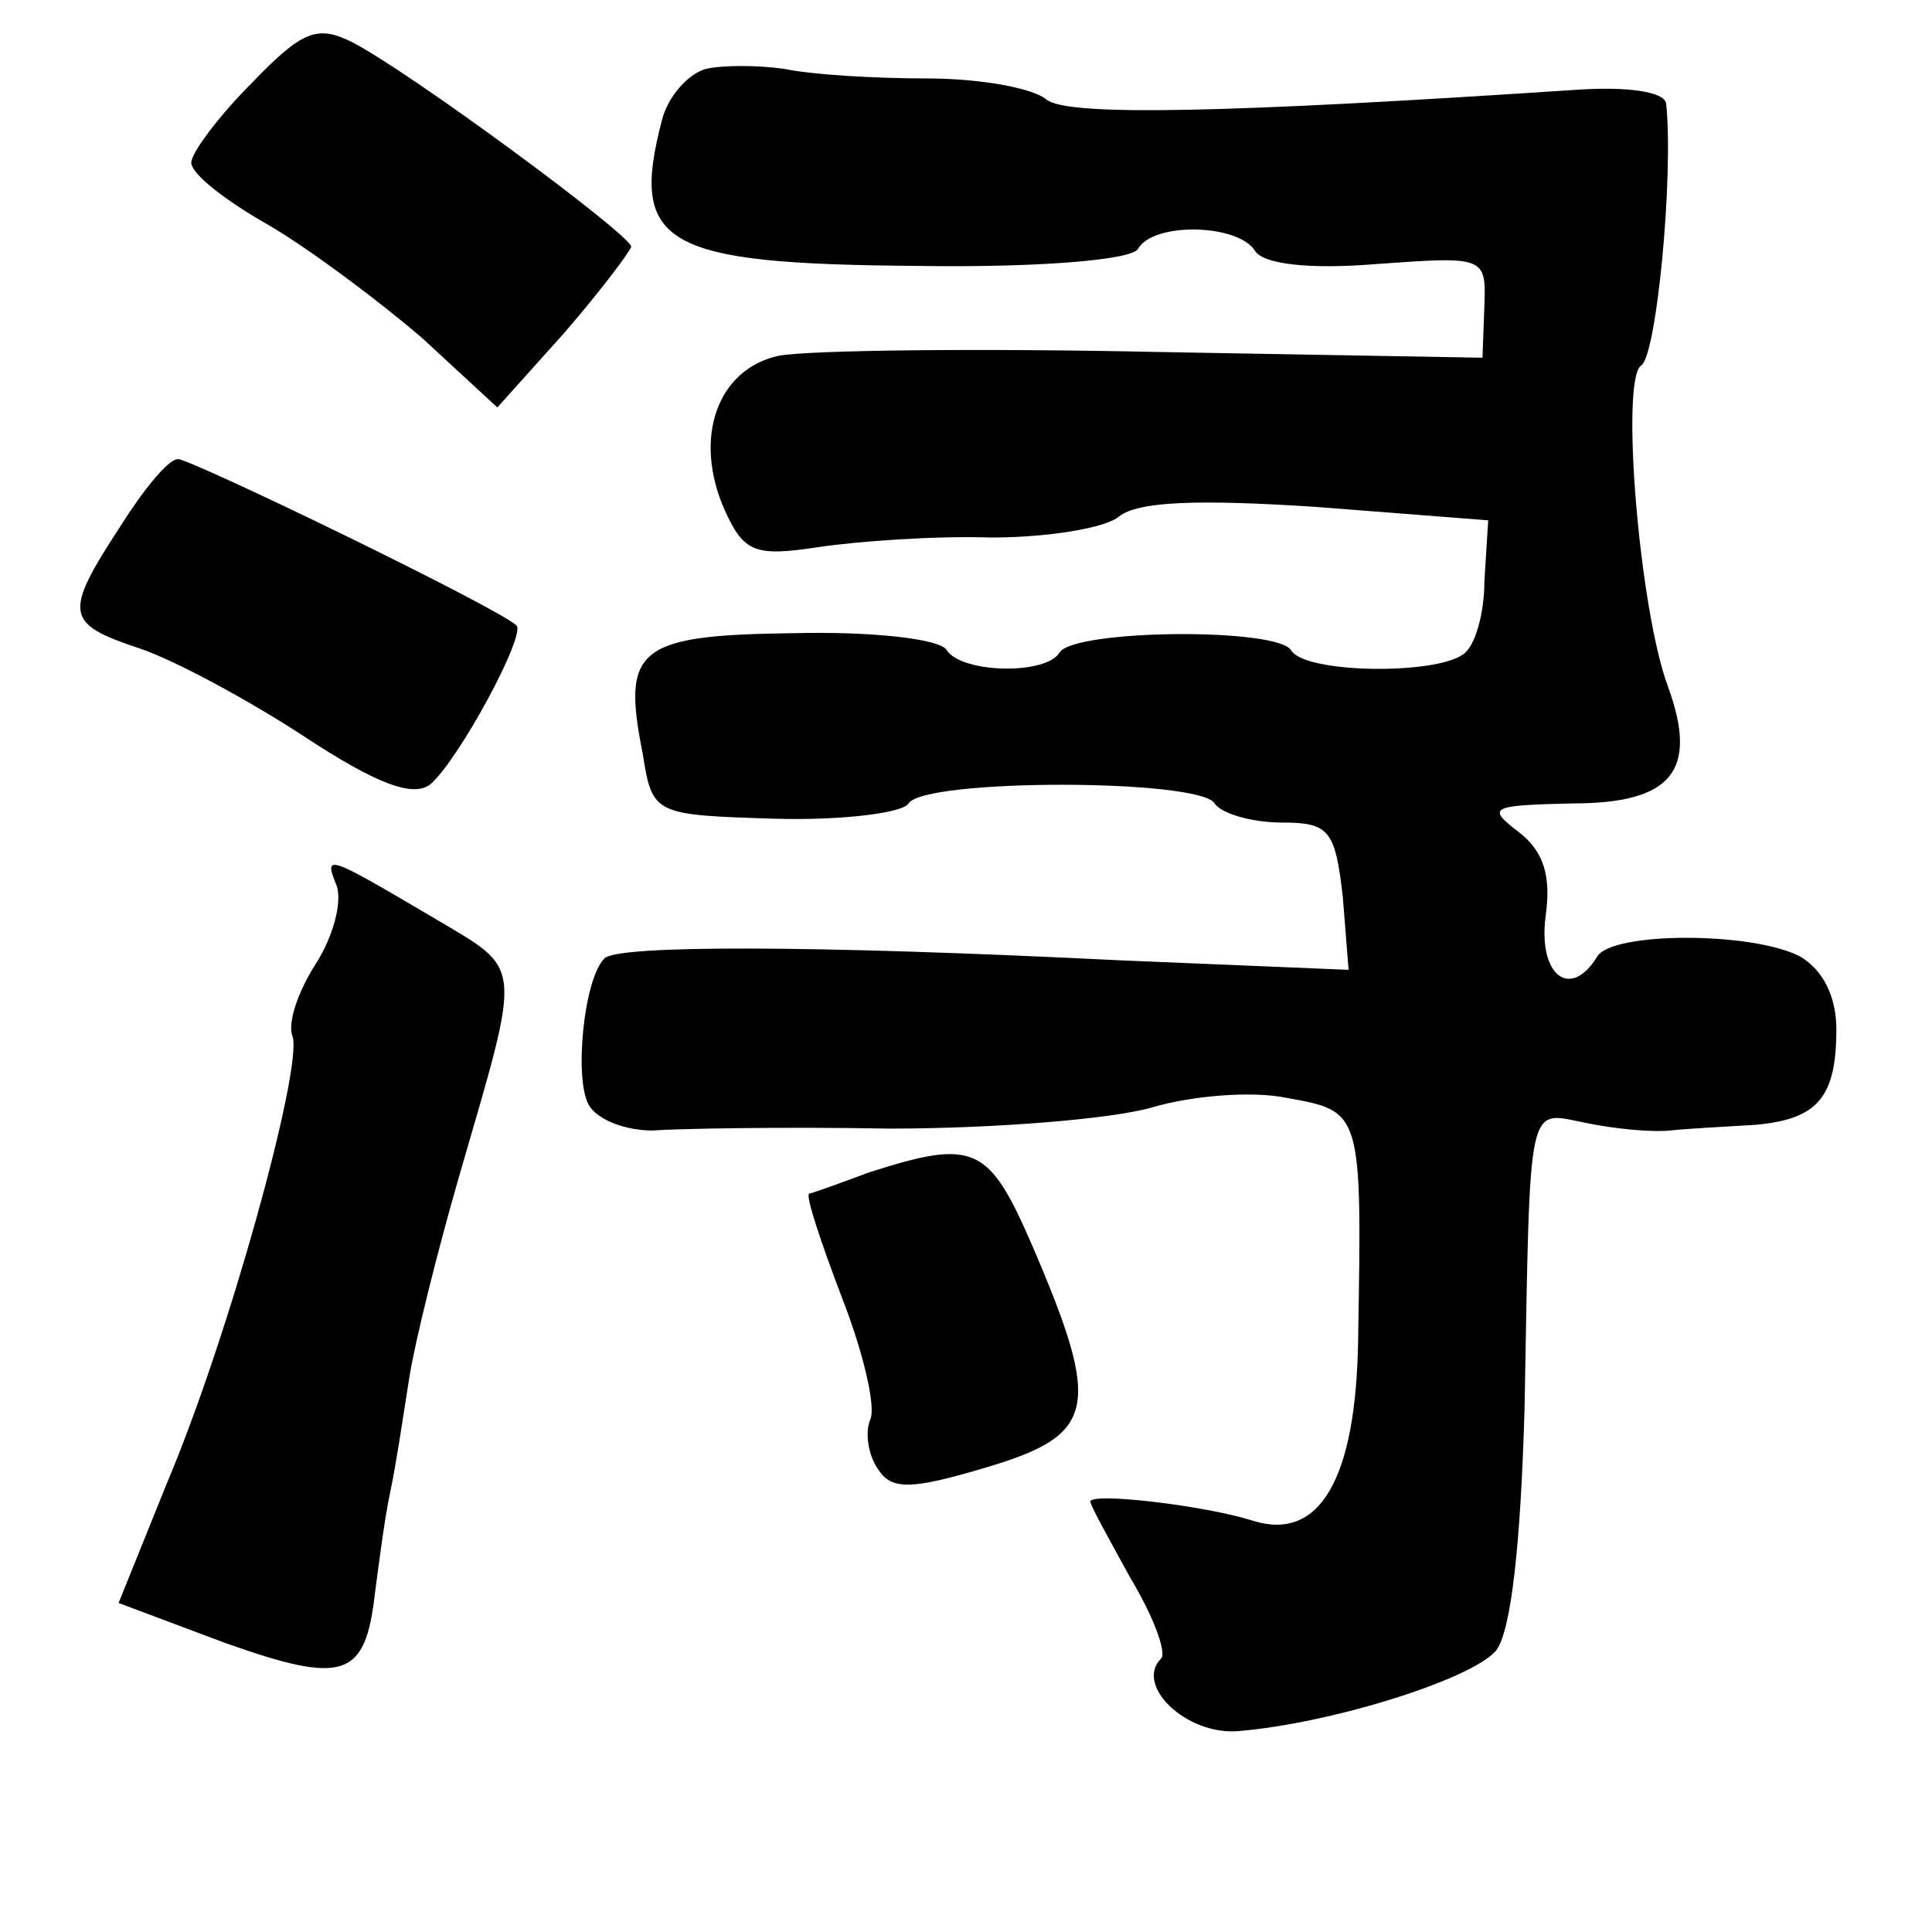 <?xml version="1.0" standalone="no"?>
<!DOCTYPE svg PUBLIC "-//W3C//DTD SVG 20010904//EN"
 "http://www.w3.org/TR/2001/REC-SVG-20010904/DTD/svg10.dtd">
<svg version="1.0" xmlns="http://www.w3.org/2000/svg"
 width="101pt" height="101pt" viewBox="0 0 101 101"
 preserveAspectRatio="xMidYMid meet">
<g transform="translate(0,101) scale(0.1,-0.1)"
fill="#000000" stroke="none">
<path d="M132 967 c-18 -18 -32 -37 -32 -42 0 -6 18 -20 41 -33 22 -13 58 -40
80 -59 l39 -36 35 39 c19 22 34 42 35 45 0 6 -115 91 -146 107 -18 9 -26 6
-52 -21z"/>
<path d="M369 974 c-10 -3 -20 -15 -23 -27 -17 -65 1 -75 133 -76 63 -1 113 3
116 9 8 14 52 13 61 -1 4 -7 28 -10 64 -7 56 4 57 4 56 -22 l-1 -27 -170 3
c-93 2 -182 1 -198 -2 -32 -7 -45 -43 -28 -81 10 -22 16 -24 49 -19 20 3 61 6
90 5 30 0 60 5 67 11 10 8 42 9 103 5 l90 -7 -2 -32 c0 -17 -5 -34 -11 -38
-15 -11 -83 -10 -90 2 -7 12 -113 11 -121 -1 -7 -12 -51 -11 -59 1 -3 6 -39
10 -80 9 -82 -1 -90 -8 -79 -63 5 -32 6 -32 69 -34 35 -1 67 3 70 8 8 13 152
13 160 0 3 -5 19 -10 35 -10 25 0 28 -4 32 -39 l3 -38 -120 5 c-161 8 -262 8
-269 1 -11 -11 -16 -64 -8 -77 5 -8 20 -13 33 -13 13 1 69 2 124 1 55 0 116 5
137 11 20 6 52 9 71 5 39 -7 39 -7 37 -126 -1 -73 -20 -106 -55 -95 -25 8 -85
15 -85 10 0 -2 10 -20 21 -40 12 -20 19 -39 16 -42 -14 -14 13 -40 40 -38 49
4 122 27 135 42 8 10 13 56 15 127 3 164 1 155 32 149 14 -3 34 -5 44 -4 9 1
29 2 45 3 32 3 42 14 42 50 0 17 -7 31 -19 38 -25 13 -98 13 -106 0 -14 -23
-31 -10 -27 21 3 21 -1 34 -14 44 -17 13 -15 14 28 15 52 0 66 17 50 61 -15
40 -25 161 -14 168 8 5 17 99 13 137 -1 6 -20 9 -48 7 -181 -12 -265 -14 -276
-5 -7 6 -35 11 -62 11 -28 0 -61 2 -75 5 -14 2 -32 2 -41 0z"/>
<path d="M63 735 c-30 -46 -29 -51 10 -64 18 -6 57 -27 86 -46 38 -25 57 -32
66 -25 15 13 50 78 45 83 -9 9 -170 87 -177 87 -5 0 -18 -16 -30 -35z"/>
<path d="M176 547 c3 -9 -2 -27 -11 -41 -9 -14 -15 -31 -12 -38 5 -17 -33
-156 -66 -234 l-25 -62 56 -21 c62 -22 73 -18 78 26 2 15 5 39 8 53 3 14 7 41
10 60 3 19 15 67 26 105 33 114 34 107 -13 135 -56 33 -58 34 -51 17z"/>
<path d="M454 397 c-16 -6 -30 -11 -31 -11 -2 -1 6 -25 17 -54 11 -28 18 -57
15 -64 -3 -7 -1 -19 4 -26 7 -11 17 -11 57 1 57 17 60 31 24 115 -23 53 -30
57 -86 39z"/>
</g>
</svg>
